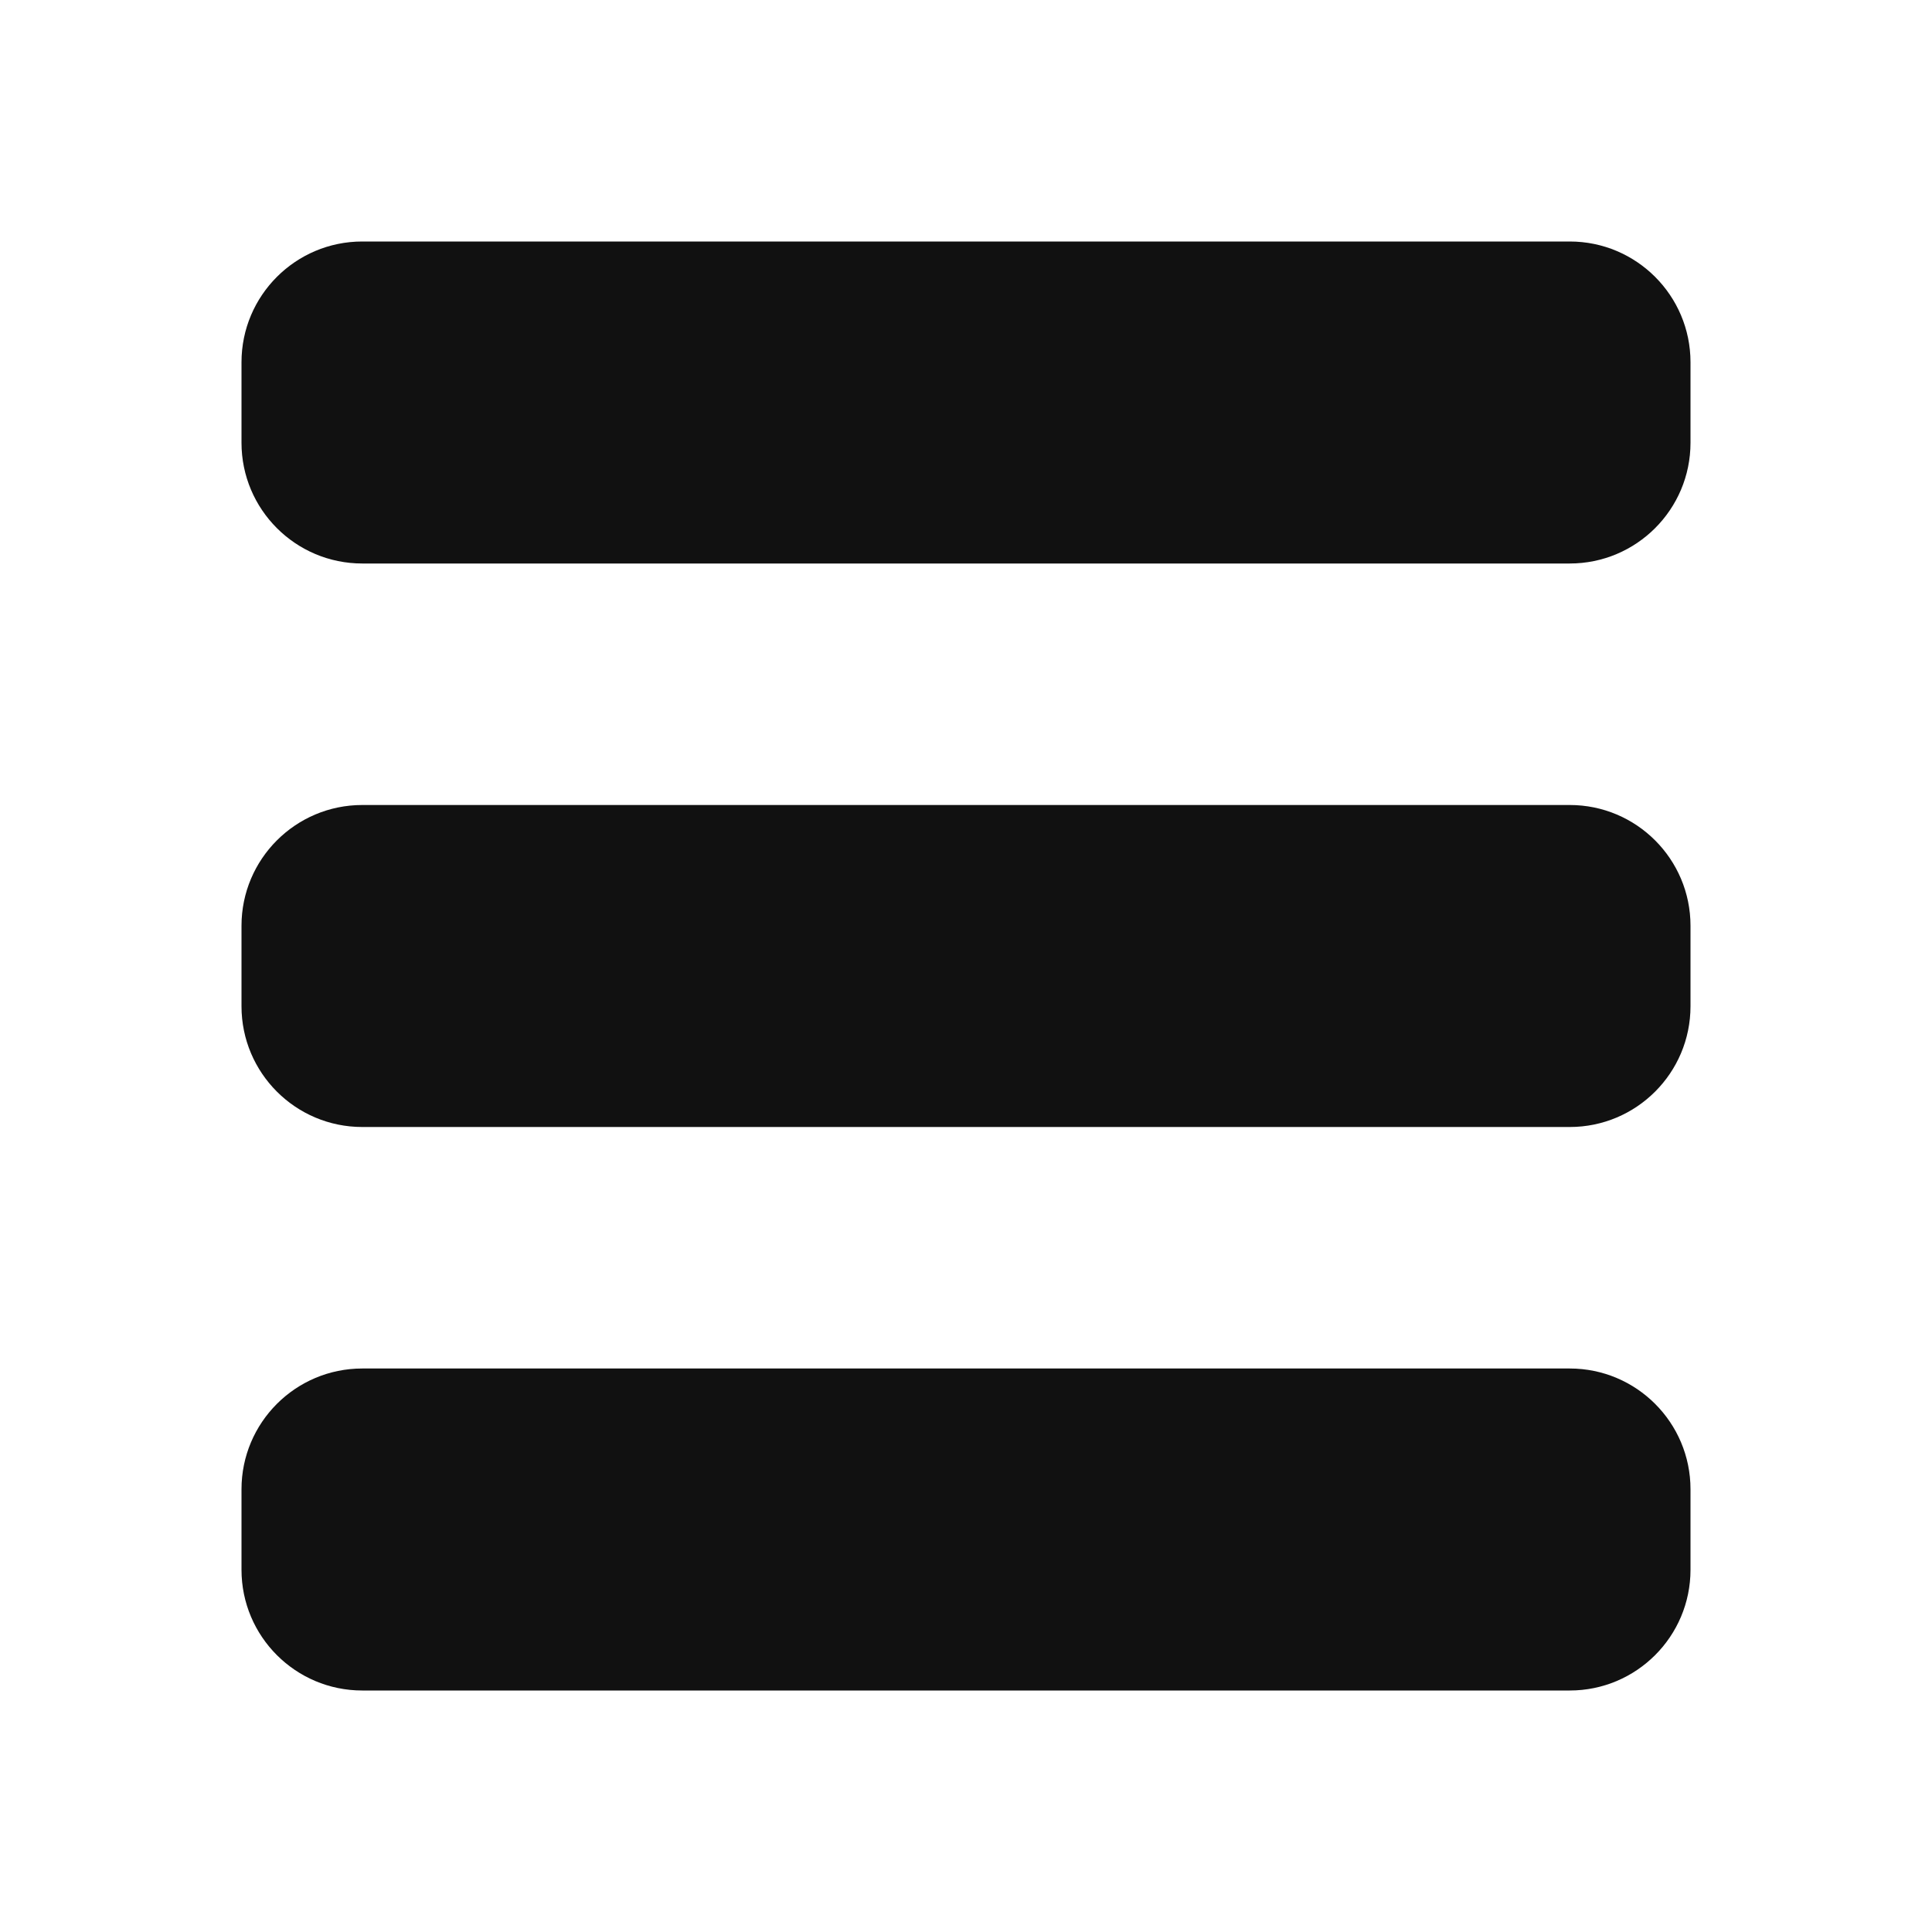 <svg fill="none" height="24" viewBox="0 0 24 24" width="24" xmlns="http://www.w3.org/2000/svg"><g fill="#111"><path d="m19.5 3h-15c-.828 0-1.5.672-1.5 1.5v1c0 .828.672 1.5 1.5 1.5h15c.828 0 1.5-.672 1.5-1.5v-1c0-.828-.672-1.5-1.5-1.5z"/><path d="m19.5 10h-15c-.828 0-1.5.672-1.5 1.5v1c0 .828.672 1.5 1.5 1.5h15c.828 0 1.5-.672 1.5-1.5v-1c0-.828-.672-1.5-1.5-1.5z"/><path d="m19.5 17h-15c-.828 0-1.5.672-1.5 1.5v1c0 .828.672 1.5 1.5 1.5h15c.828 0 1.5-.672 1.5-1.5v-1c0-.828-.672-1.5-1.5-1.5z"/></g></svg>
